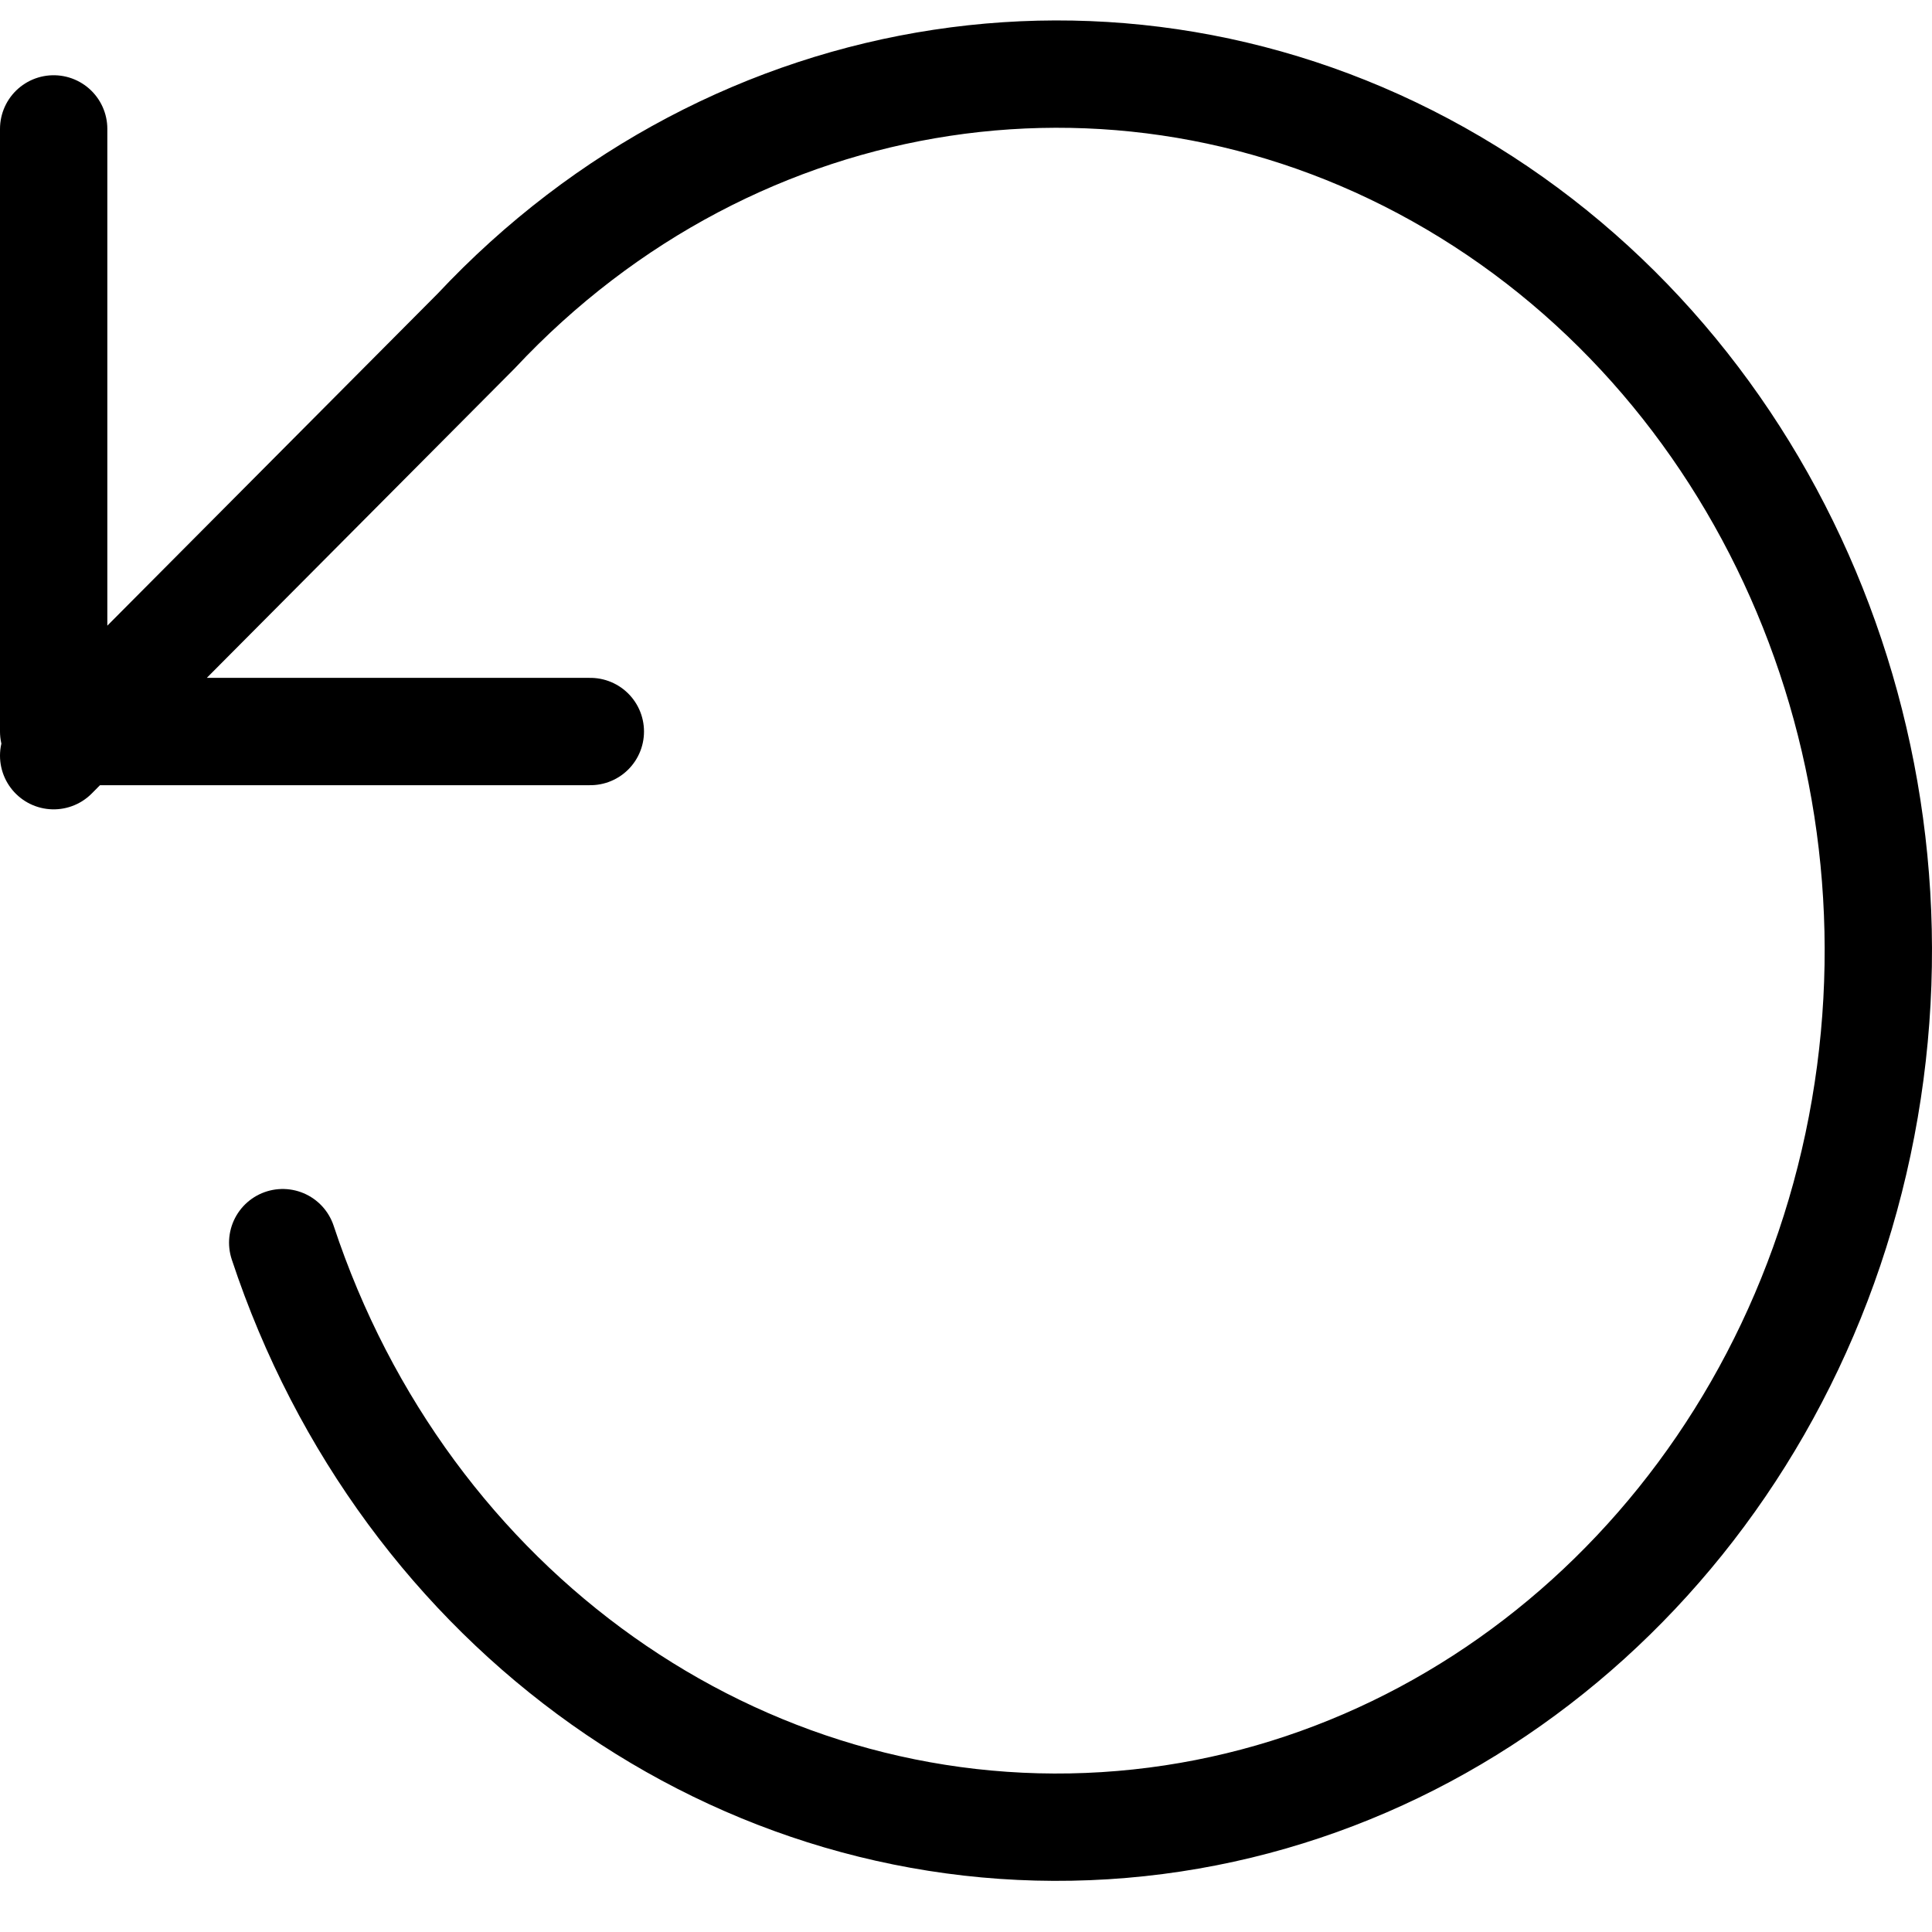 <?xml version="1.0" encoding="UTF-8"?>
<svg width="36px" height="36px" viewBox="0 0 36 36" version="1.1" xmlns="http://www.w3.org/2000/svg" xmlns:xlink="http://www.w3.org/1999/xlink">
    <!-- Generator: Sketch 57.1 (83088) - https://sketch.com -->
    <title>svg/black/icon / rotate-ccw</title>
    <desc>Created with Sketch.</desc>
    <g id="**-Sticker-Sheets" stroke="none" stroke-width="1" fill="none" fill-rule="evenodd" stroke-linecap="round" stroke-linejoin="round">
        <g id="sticker-sheet--all--page-5" transform="translate(-419, -1977)" stroke="#000000" stroke-width="2">
            <g id="icon-preview-row-copy-211" transform="translate(0, 1952)">
                <g id="Icon-Row">
                    <g id="icon-/-rotate-ccw" transform="translate(413, 18.214)">
                        <path d="M41,9.188 L41,20.417 L31,20.417 M36.732,29.941 C34.462,36.8 28.214,41.23 21.41,40.805 C14.606,40.38 8.885,35.203 7.379,28.108 C5.874,21.013 8.946,13.71 14.915,10.197 C20.884,6.685 28.31,7.809 33.128,12.955 L41,20.867" id="Combined-Shape" transform="translate(24, 24.5) scale(-1, 1) translate(-24, -24.5) "></path>
                    </g>
                </g>
            </g>
        </g>
    </g>
</svg>